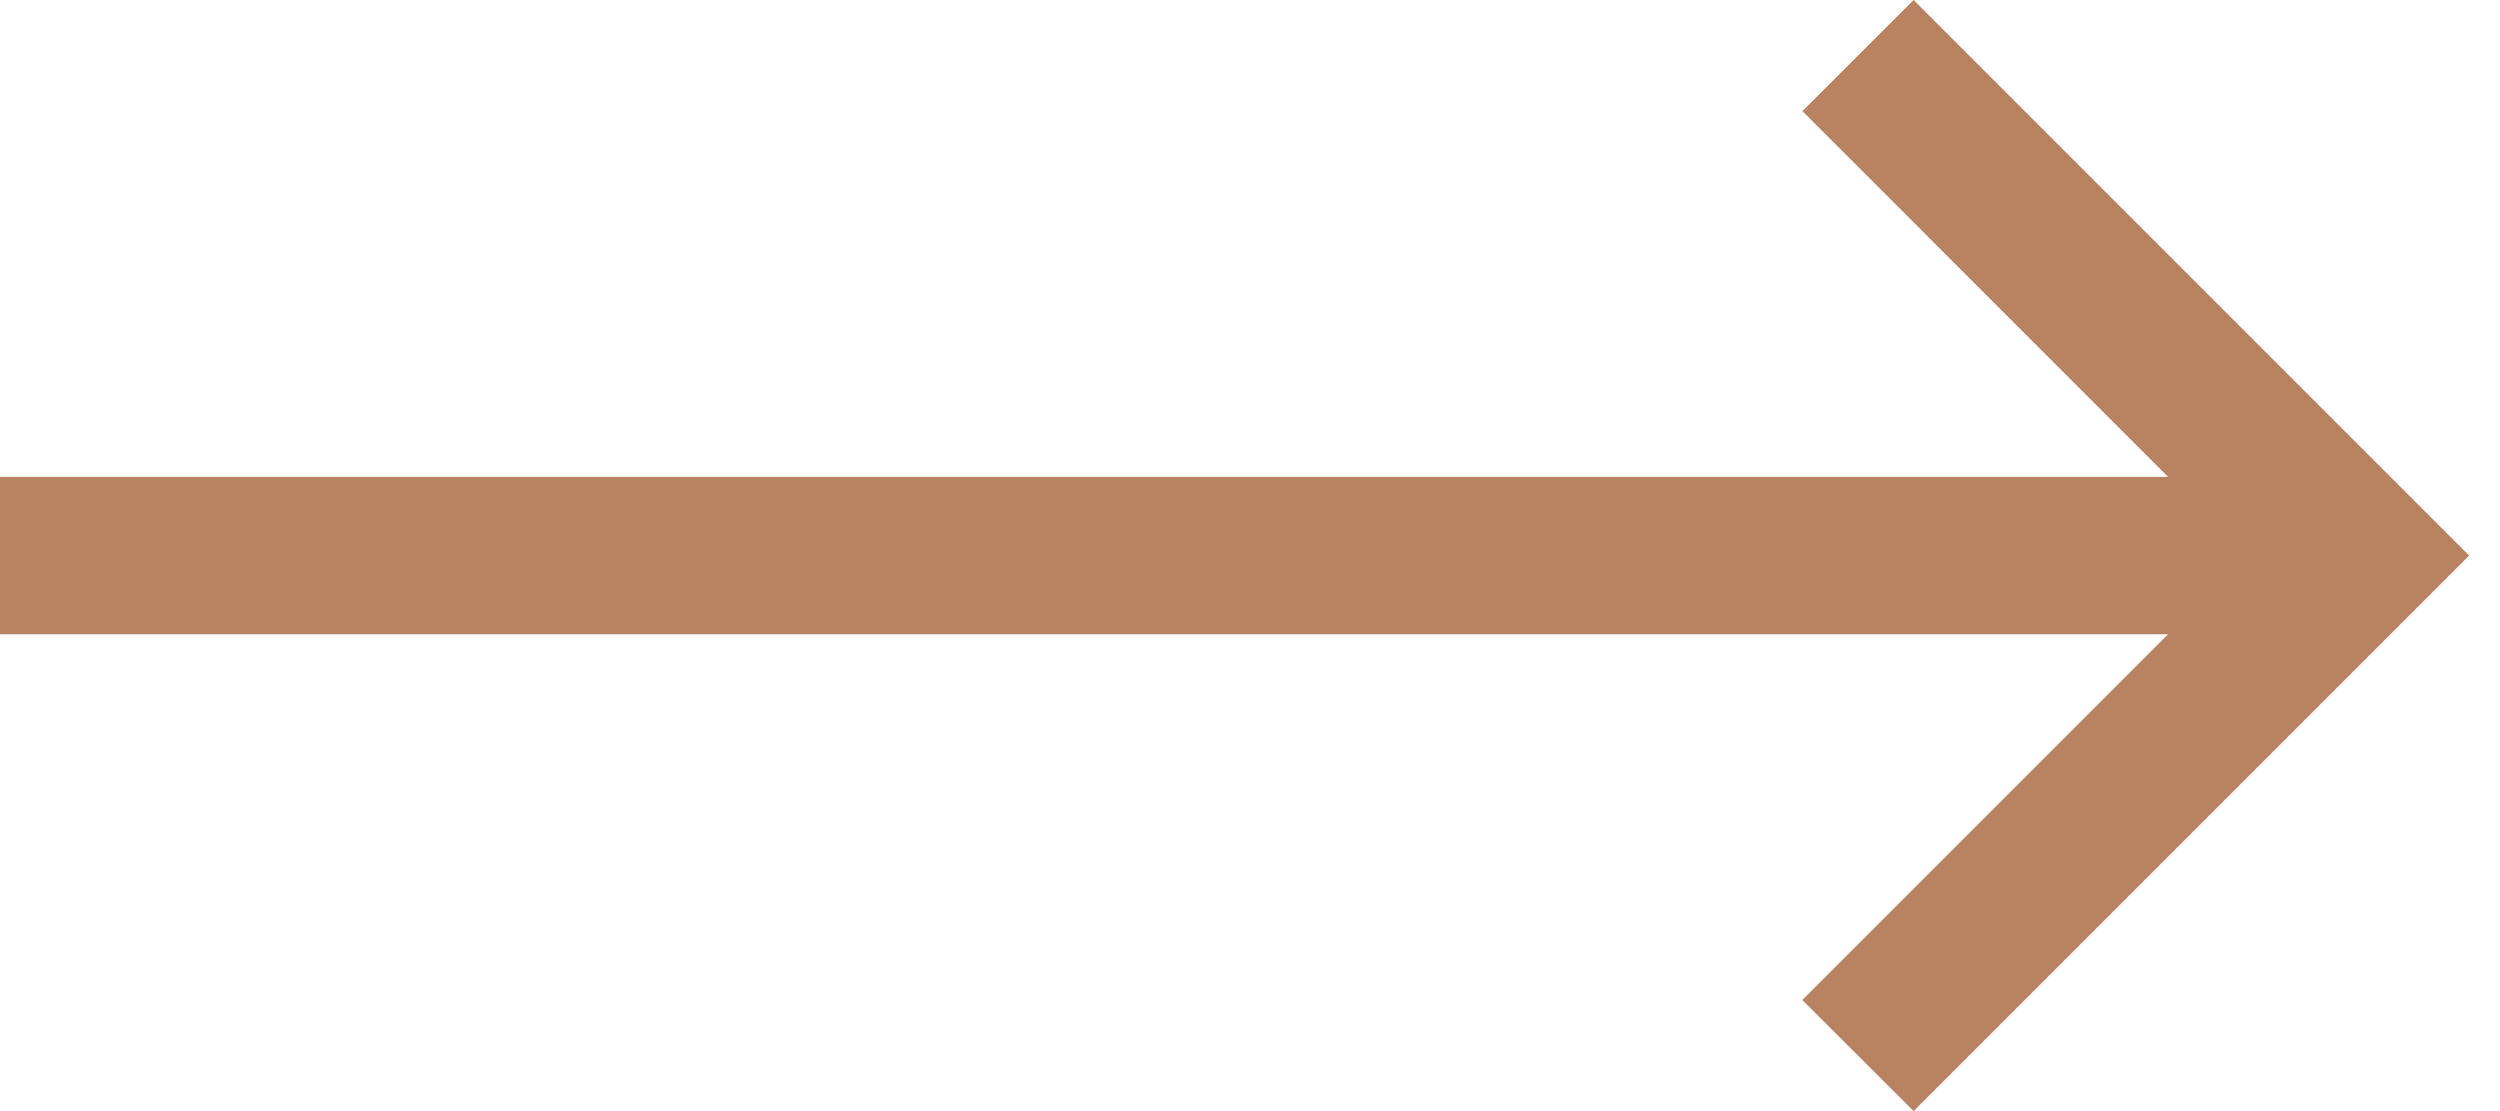 <svg xmlns="http://www.w3.org/2000/svg" width="27" height="12" viewBox="0 0 27 12">
    <path fill="#B98361" fill-rule="evenodd" d="M19.466 1.2l3.949 3.95H0v1.7h23.415l-3.95 3.95 1.202 1.2 6-6-6-6z"/>
</svg>
